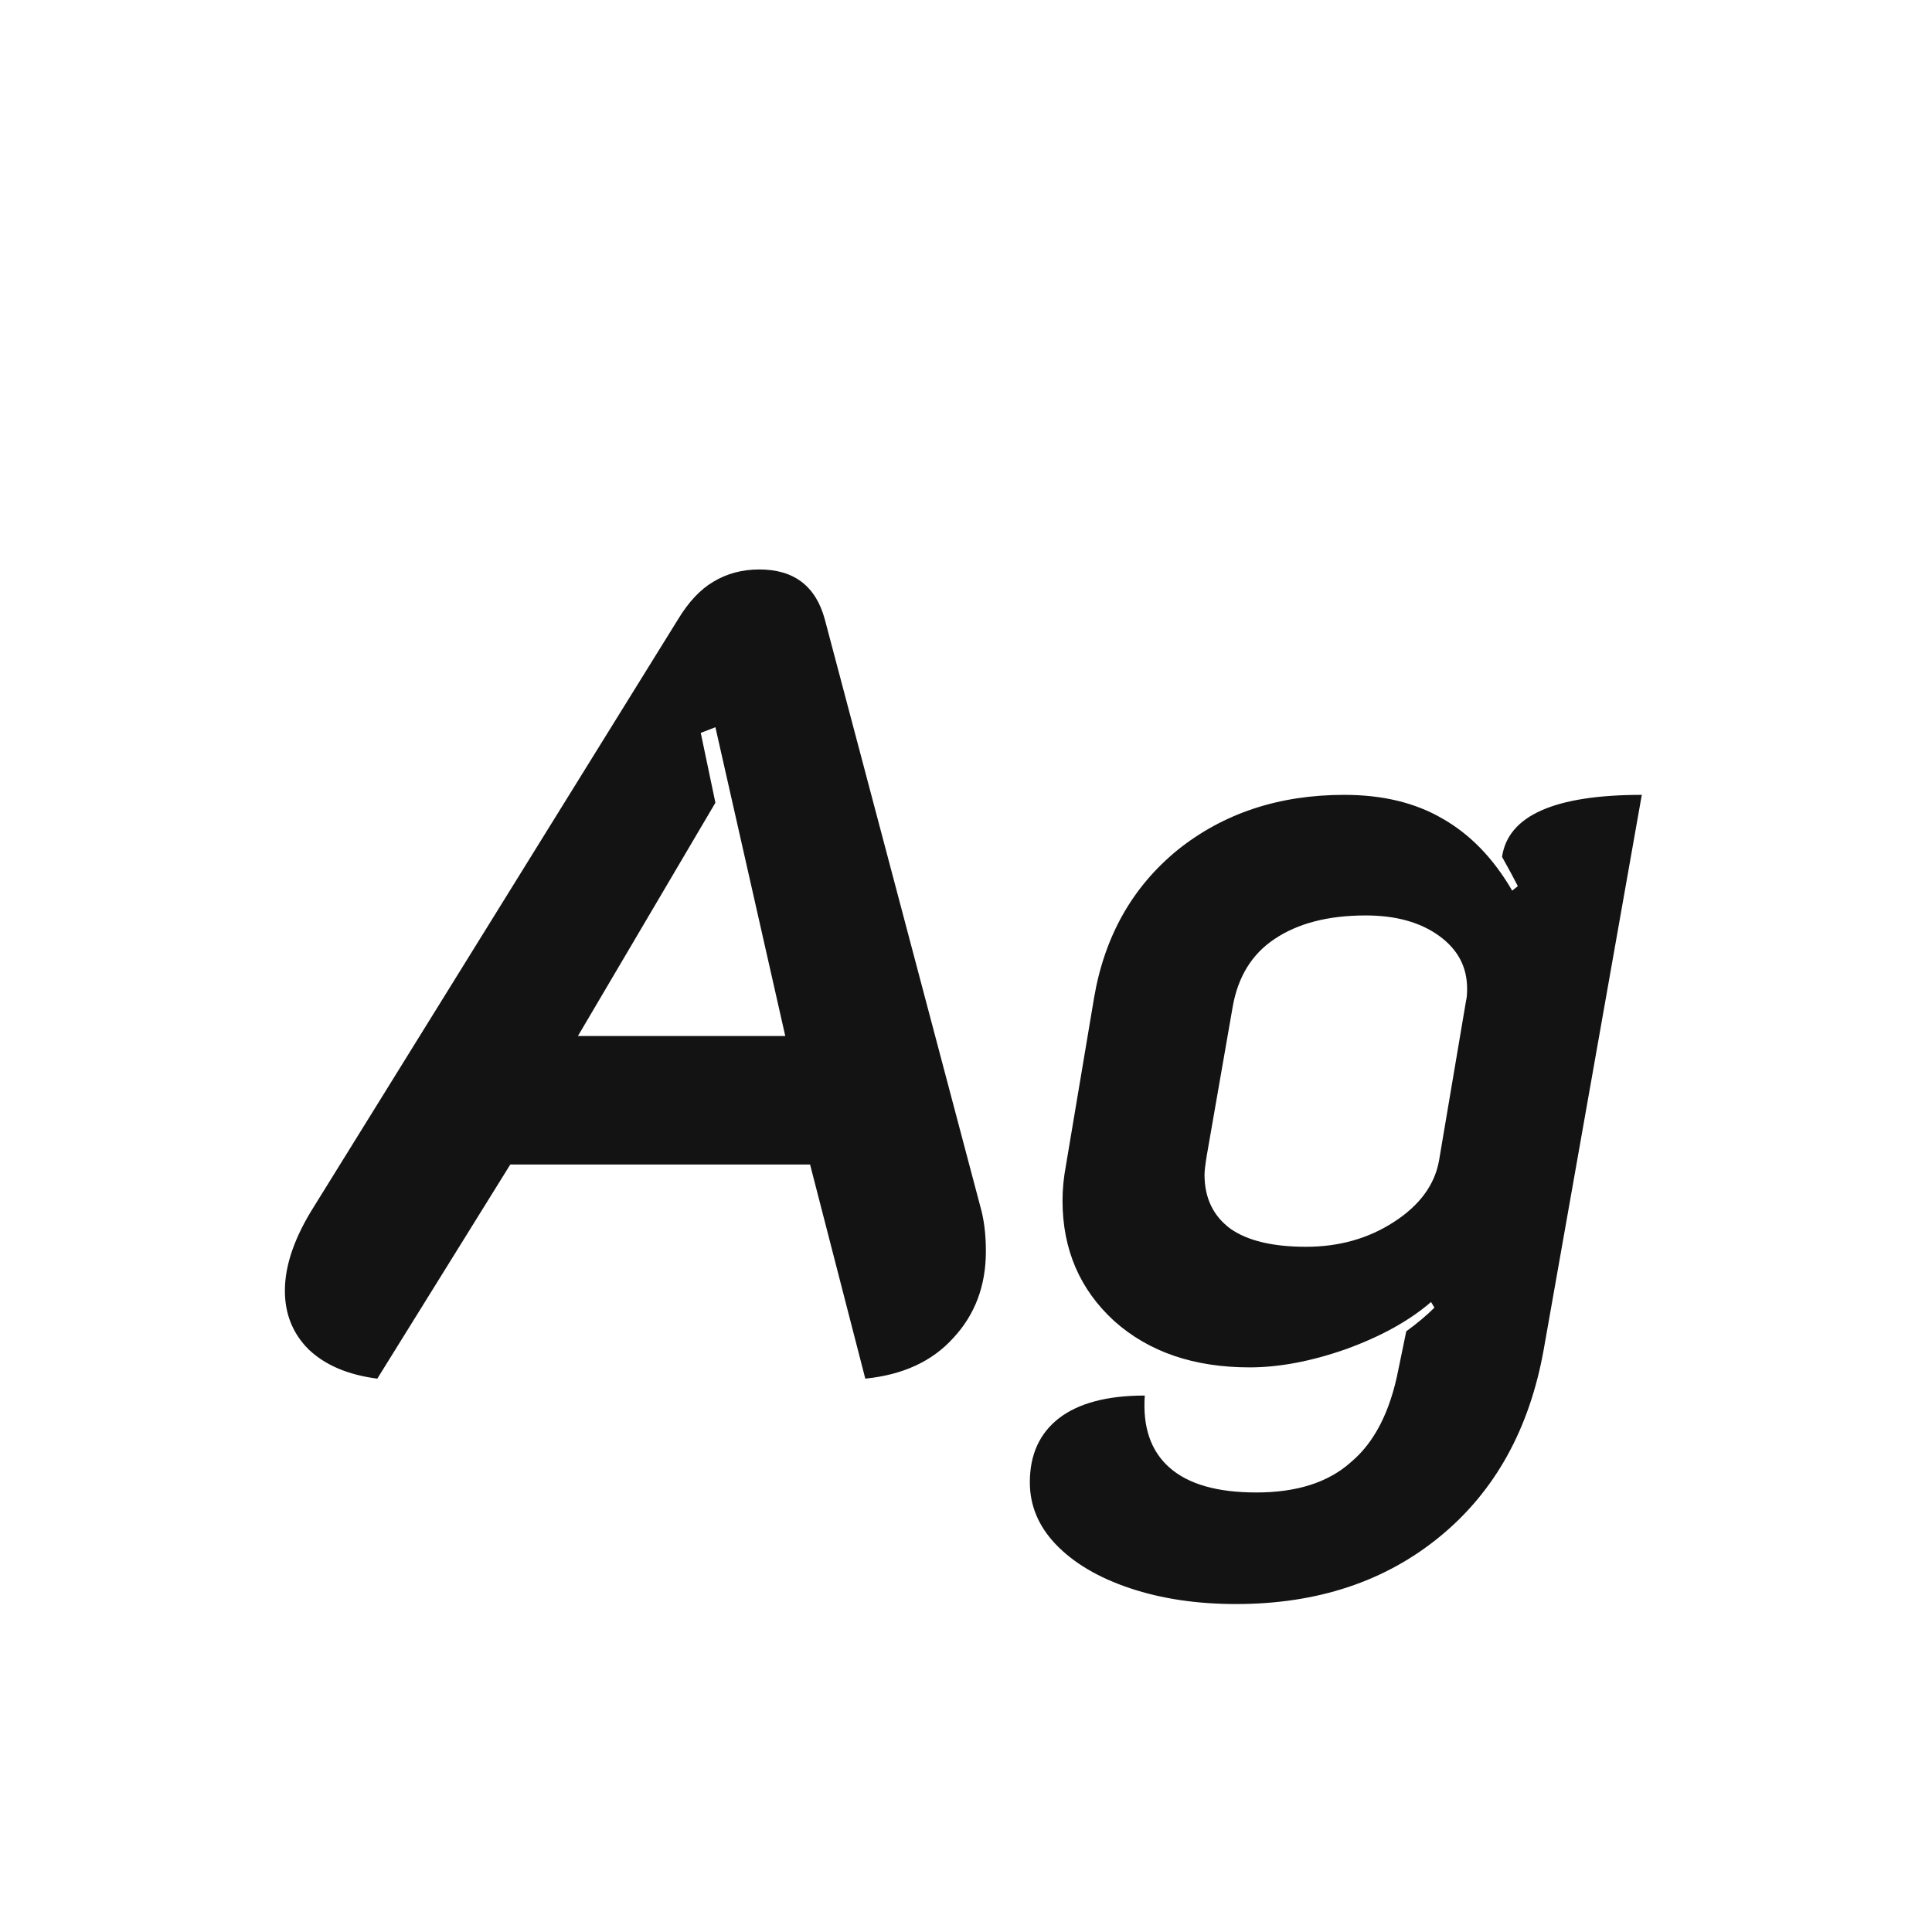 <svg width="24" height="24" viewBox="0 0 24 24" fill="none" xmlns="http://www.w3.org/2000/svg">
<path d="M4.687 17.126C4.323 17.079 4.038 16.958 3.833 16.762C3.637 16.566 3.539 16.323 3.539 16.034C3.539 15.717 3.66 15.367 3.903 14.984L8.425 7.69C8.555 7.476 8.7 7.322 8.859 7.228C9.027 7.126 9.218 7.074 9.433 7.074C9.862 7.074 10.133 7.28 10.245 7.69L12.177 14.984C12.223 15.143 12.247 15.329 12.247 15.544C12.247 15.973 12.111 16.333 11.841 16.622C11.579 16.912 11.215 17.079 10.749 17.126L10.063 14.466H6.339L4.687 17.126ZM9.755 12.87L8.887 9.034L8.705 9.104L8.887 9.972L7.179 12.87H9.755ZM15.355 19.926C14.87 19.926 14.431 19.861 14.039 19.73C13.647 19.599 13.339 19.418 13.115 19.184C12.901 18.96 12.793 18.703 12.793 18.414C12.793 18.069 12.915 17.803 13.157 17.616C13.4 17.43 13.755 17.336 14.221 17.336C14.193 17.728 14.296 18.027 14.529 18.232C14.763 18.438 15.122 18.54 15.607 18.54C16.111 18.54 16.503 18.414 16.783 18.162C17.073 17.919 17.269 17.537 17.371 17.014L17.469 16.538C17.609 16.436 17.726 16.337 17.819 16.244L17.777 16.174C17.507 16.407 17.152 16.604 16.713 16.762C16.284 16.912 15.887 16.986 15.523 16.986C14.833 16.986 14.273 16.795 13.843 16.412C13.414 16.02 13.199 15.521 13.199 14.914C13.199 14.774 13.213 14.63 13.241 14.48L13.591 12.394C13.722 11.629 14.067 11.018 14.627 10.56C15.197 10.103 15.887 9.874 16.699 9.874C17.175 9.874 17.581 9.972 17.917 10.168C18.263 10.364 18.552 10.663 18.785 11.064L18.855 11.008C18.818 10.934 18.753 10.812 18.659 10.644C18.734 10.131 19.313 9.874 20.395 9.874L19.177 16.762C19 17.752 18.571 18.526 17.889 19.086C17.208 19.646 16.363 19.926 15.355 19.926ZM16.223 15.488C16.634 15.488 16.998 15.386 17.315 15.18C17.633 14.975 17.819 14.723 17.875 14.424L18.211 12.436C18.221 12.399 18.225 12.348 18.225 12.282C18.225 12.011 18.109 11.792 17.875 11.624C17.642 11.456 17.339 11.372 16.965 11.372C16.499 11.372 16.121 11.47 15.831 11.666C15.551 11.853 15.379 12.133 15.313 12.506L14.991 14.354C14.973 14.466 14.963 14.546 14.963 14.592C14.963 14.882 15.071 15.105 15.285 15.264C15.5 15.414 15.813 15.488 16.223 15.488Z" fill="#131313"/>
</svg>
